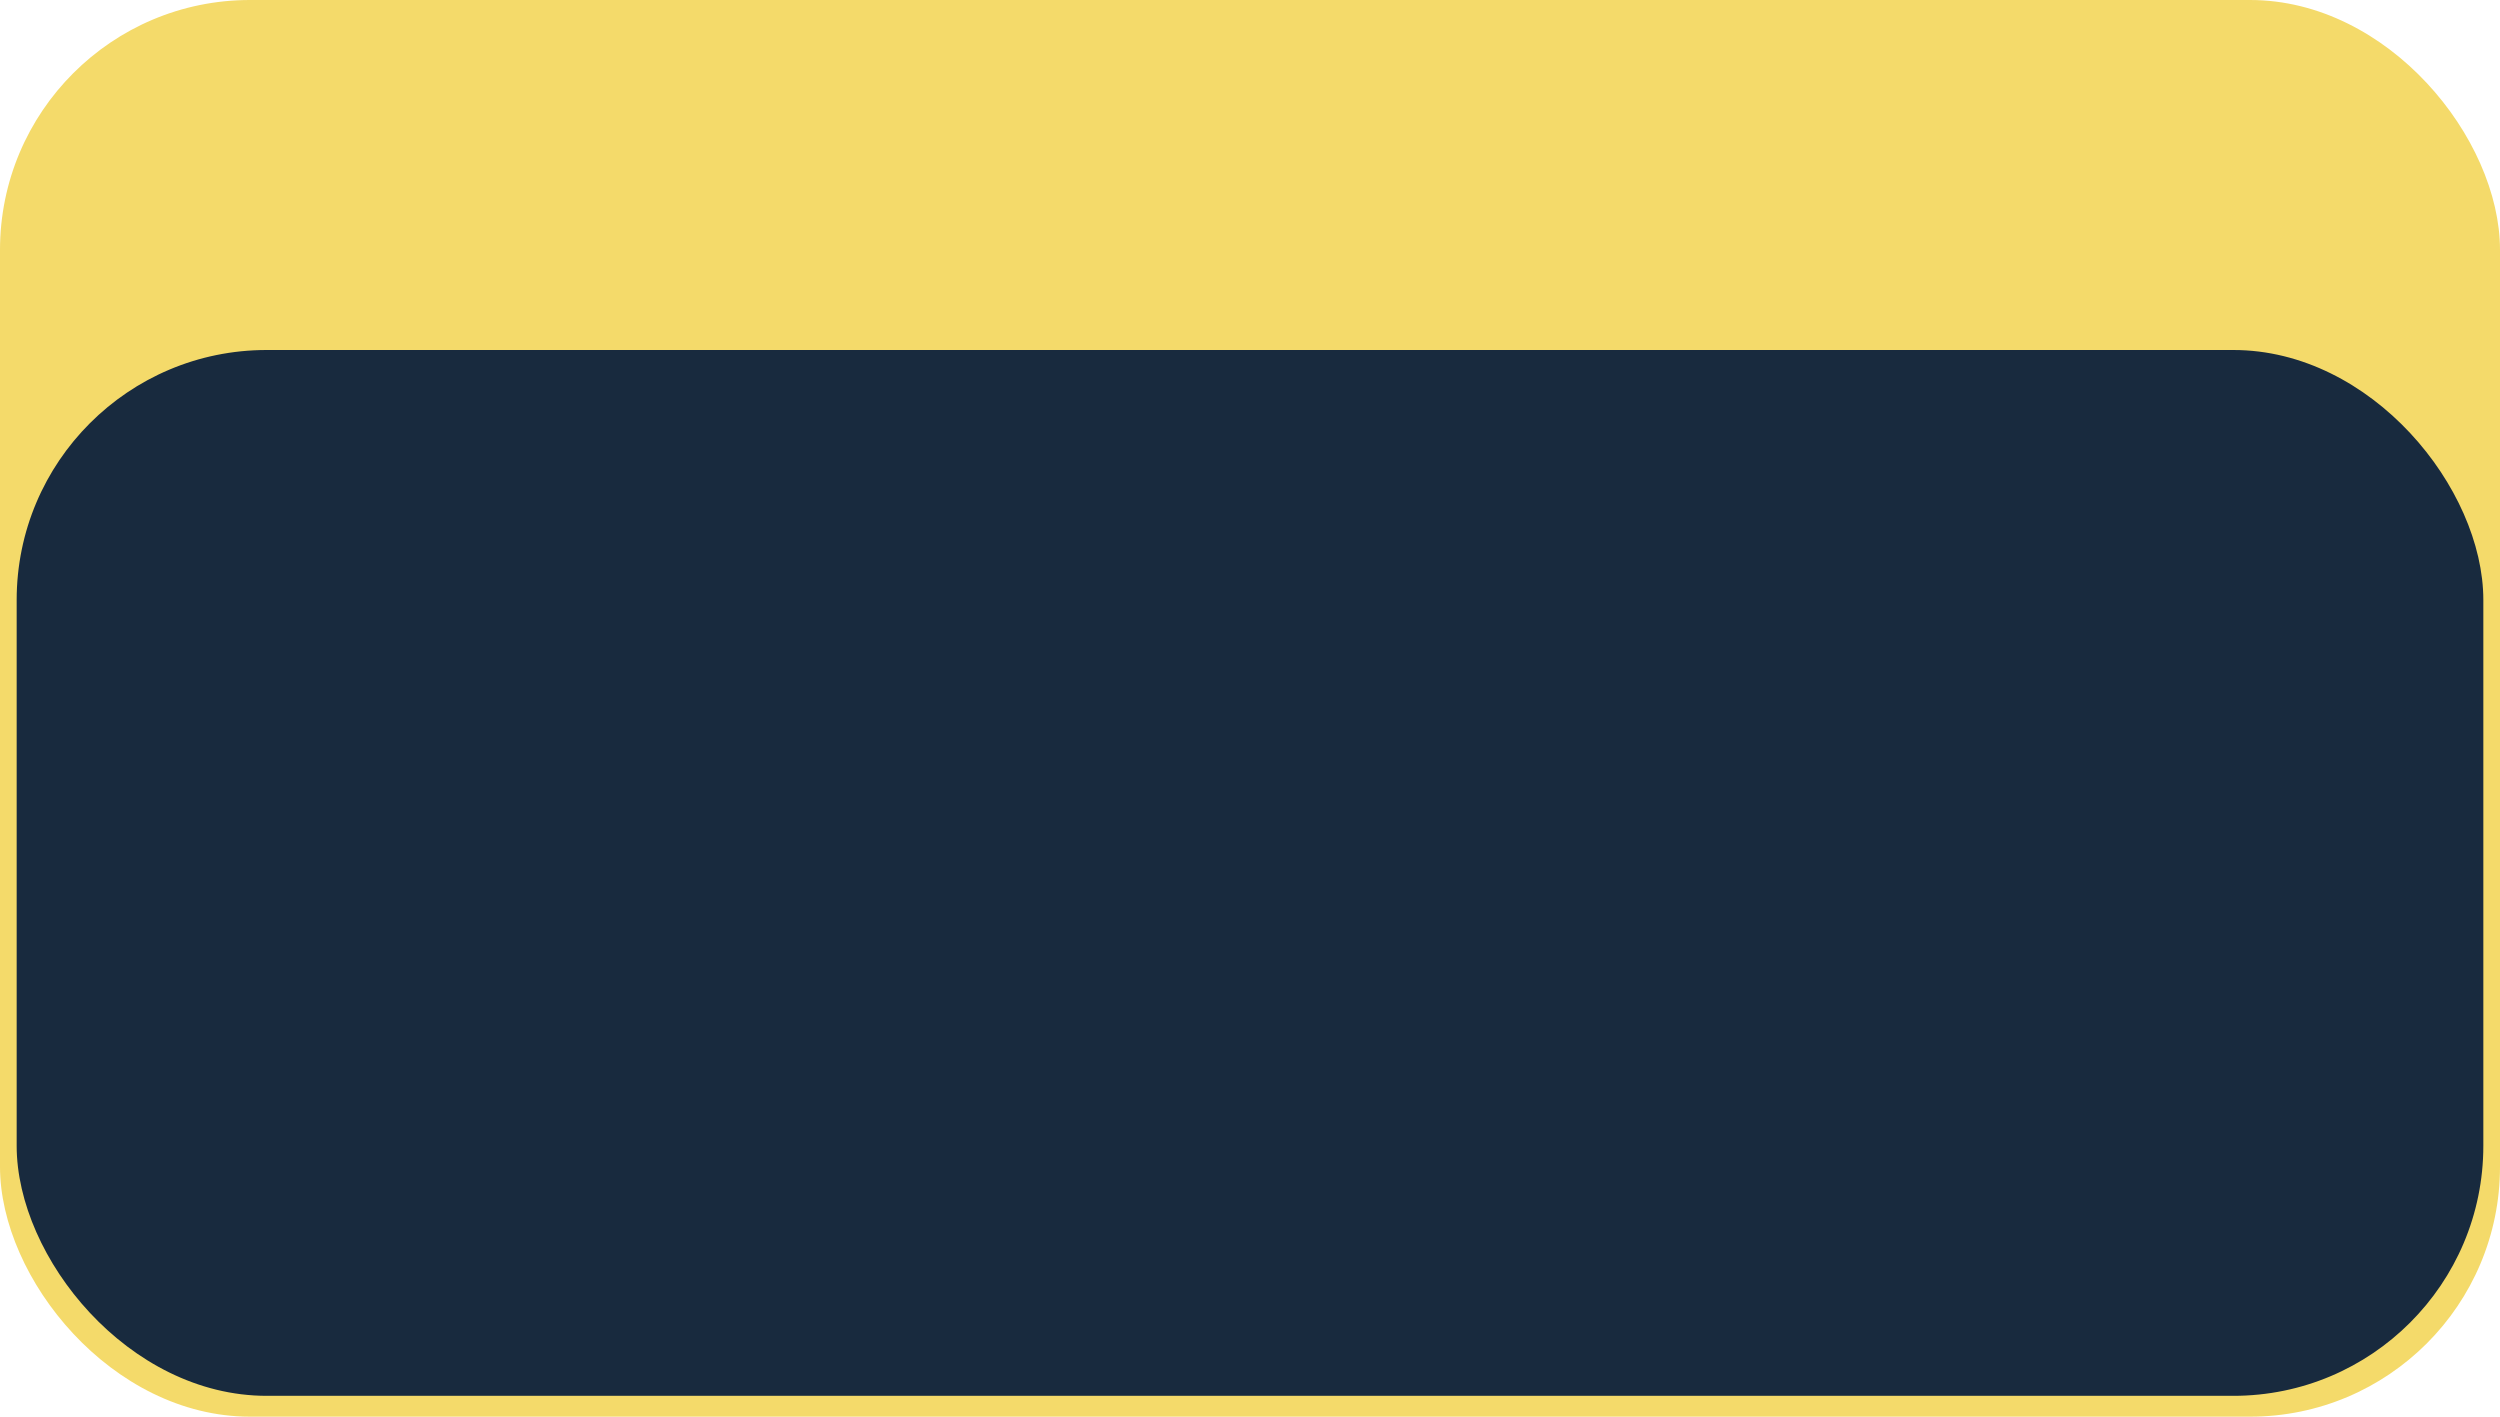 <svg width="300" height="170" viewBox="0 0 300 170" fill="none" xmlns="http://www.w3.org/2000/svg">
<rect width="300" height="170" rx="30" fill="#F4DA6A"/>
<rect x="2" y="42" width="296" height="125.5" rx="30" fill="#182A3E"/>
</svg>
